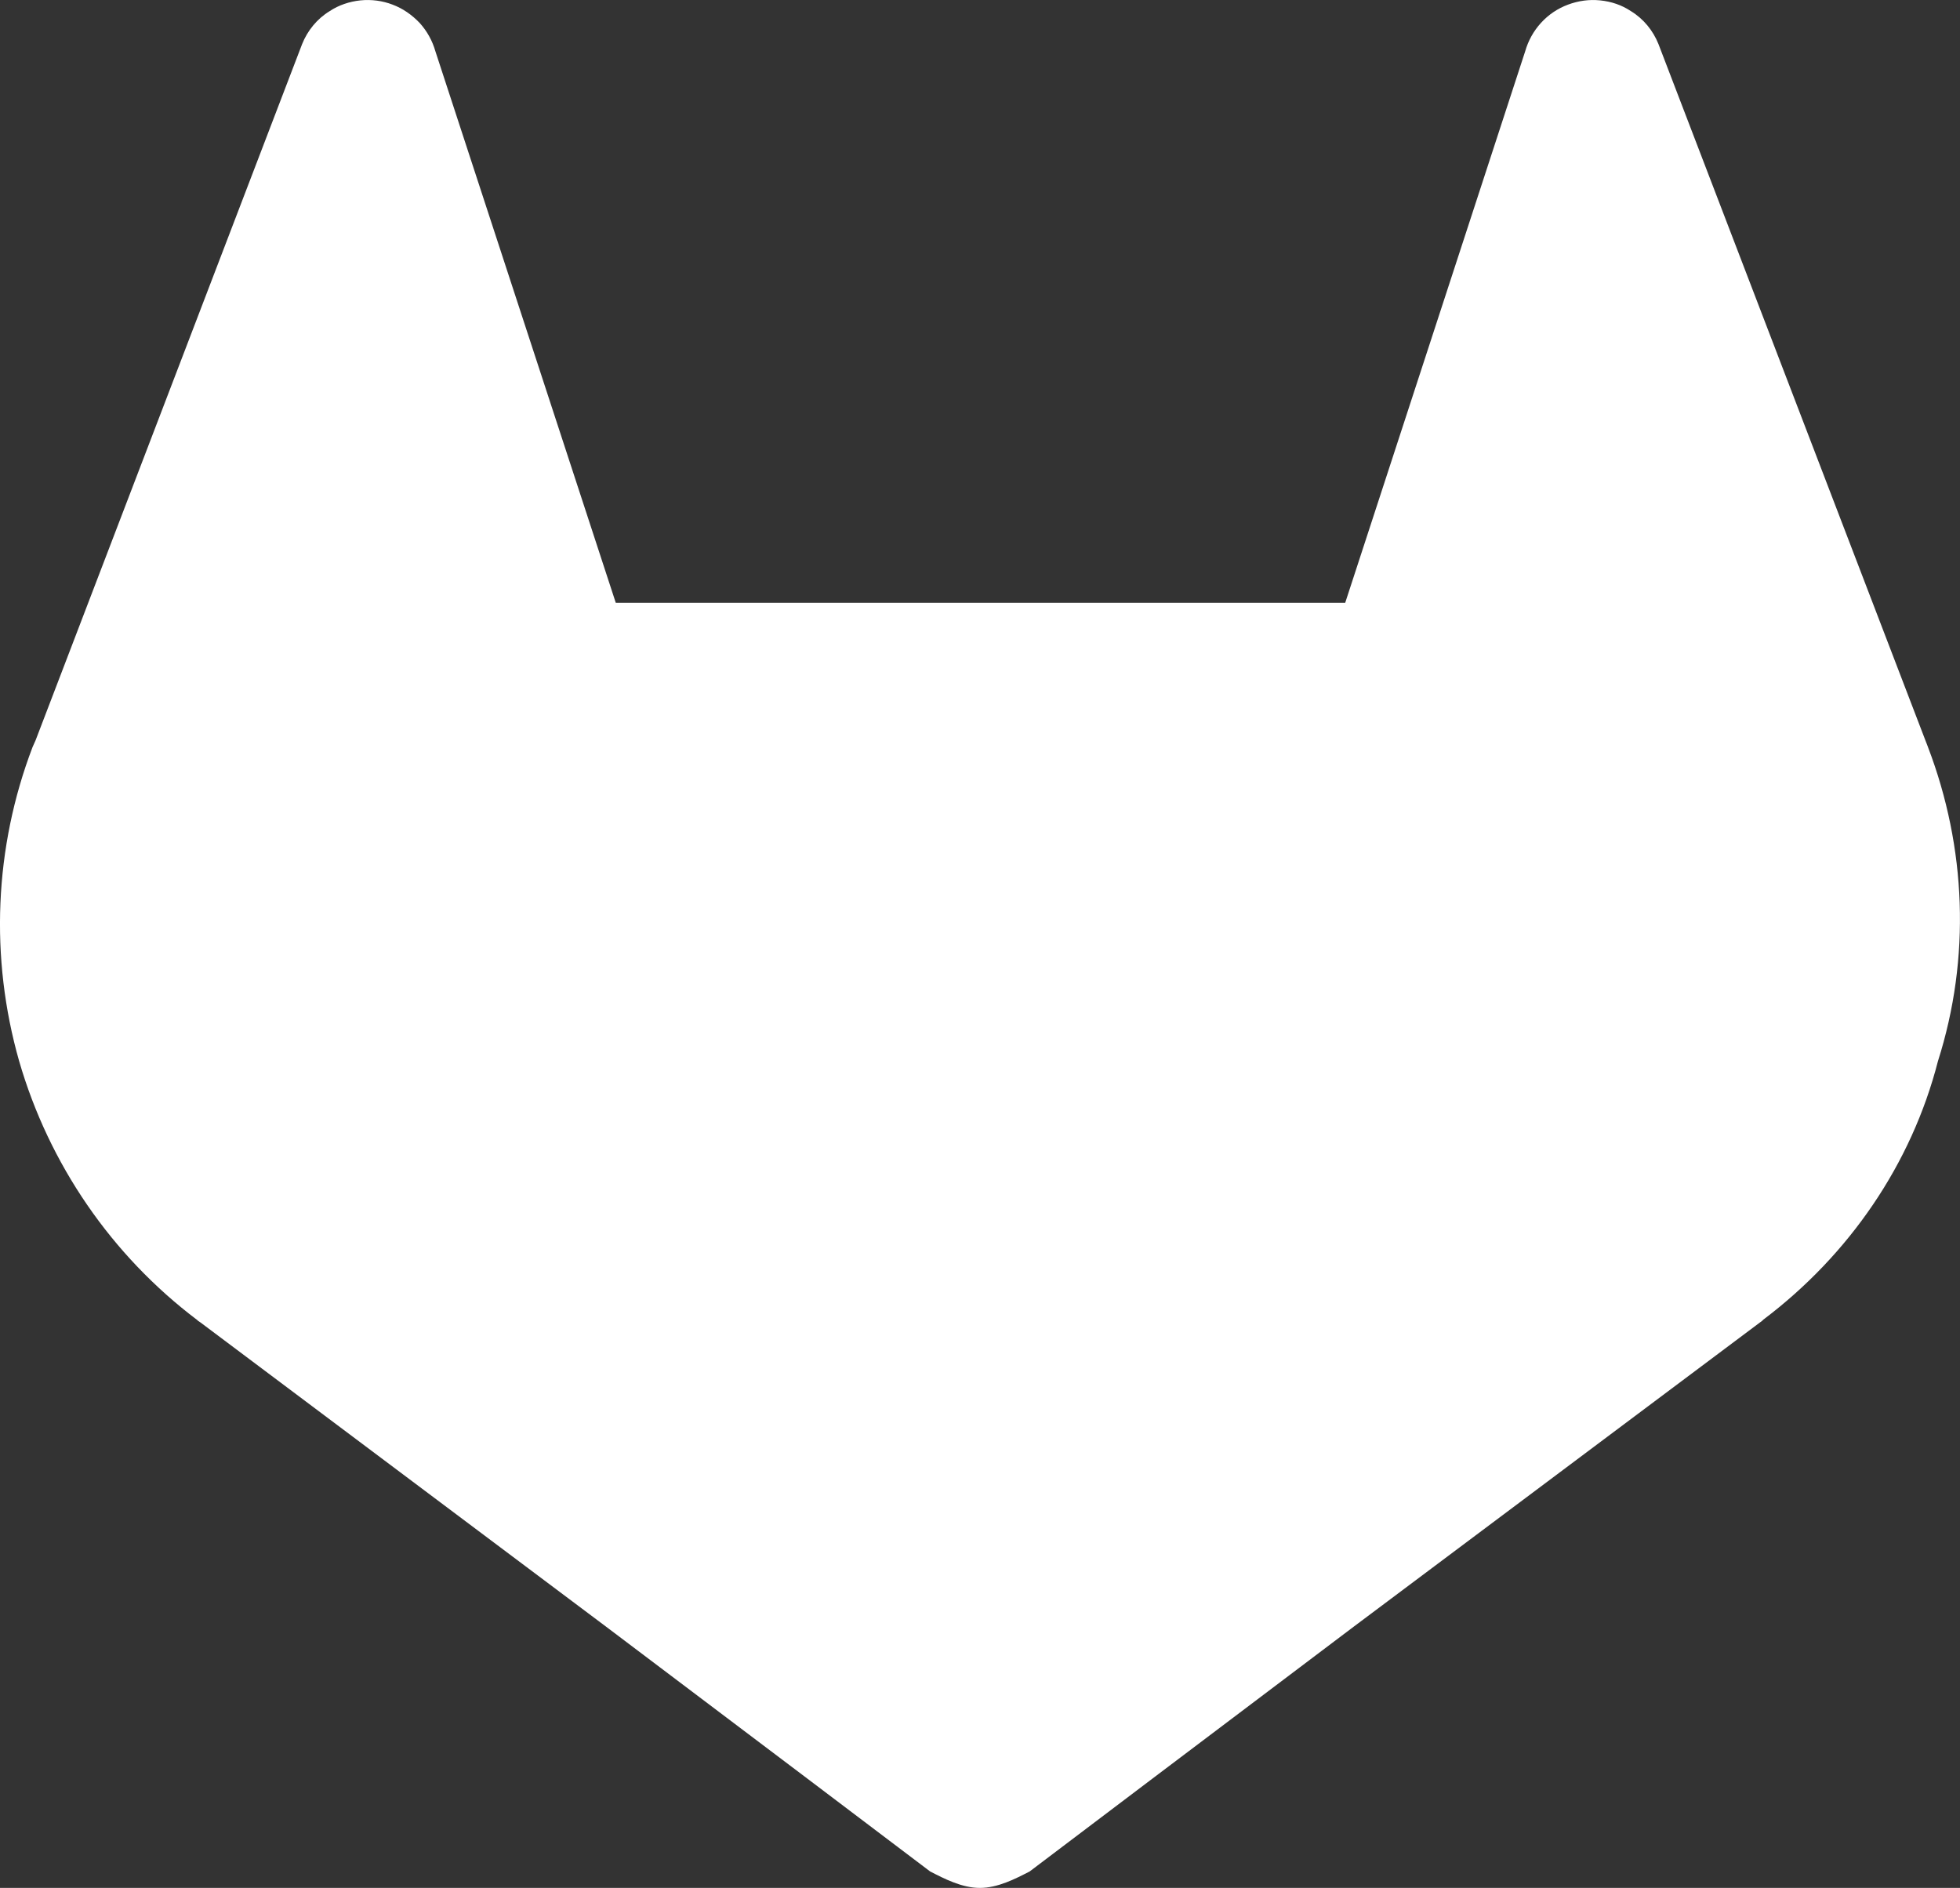 <svg width="135.43mm" height="130.44mm" version="1.1" viewBox="0 0 135.43 130.44" xmlns="http://www.w3.org/2000/svg"><rect x="0" y="0" width="135.43" height="130.44" fill="#333333" stroke="none"/><path d="m133.22 51.62-0.185-0.476-18.441-48.101c-0.37-0.926-1.032-1.746-1.905-2.275-0.635-0.423-1.349-0.661-2.117-0.741-0.767-0.079-1.508 0.026-2.223 0.291-0.714 0.265-1.349 0.688-1.879 1.27-0.503 0.556-0.873 1.217-1.085 1.958l-12.435 38.1h-50.403l-12.462-38.1c-0.212-0.741-0.582-1.402-1.085-1.958-0.529-0.556-1.164-1.005-1.879-1.27-0.688-0.265-1.455-0.37-2.223-0.291-0.741 0.079-1.482 0.318-2.117 0.741-0.873 0.529-1.535 1.349-1.905 2.275l-18.415 48.101-0.212 0.476c-2.646 6.932-2.963 14.552-0.926 21.696 2.064 7.117 6.377 13.414 12.303 17.886l0.053 0.053 0.159 0.106 28.046 21.034 13.917 10.504 8.467 6.403c0.979 0.503 2.196 1.138 3.44 1.138s2.461-0.635 3.44-1.138l8.467-6.403 13.917-10.504 28.231-21.14 0.079-0.079c5.927-4.471 10.239-10.742 12.065-17.859 2.275-7.144 1.958-14.764-0.688-21.696z" fill="#fff" stroke-width=".265"/></svg>
